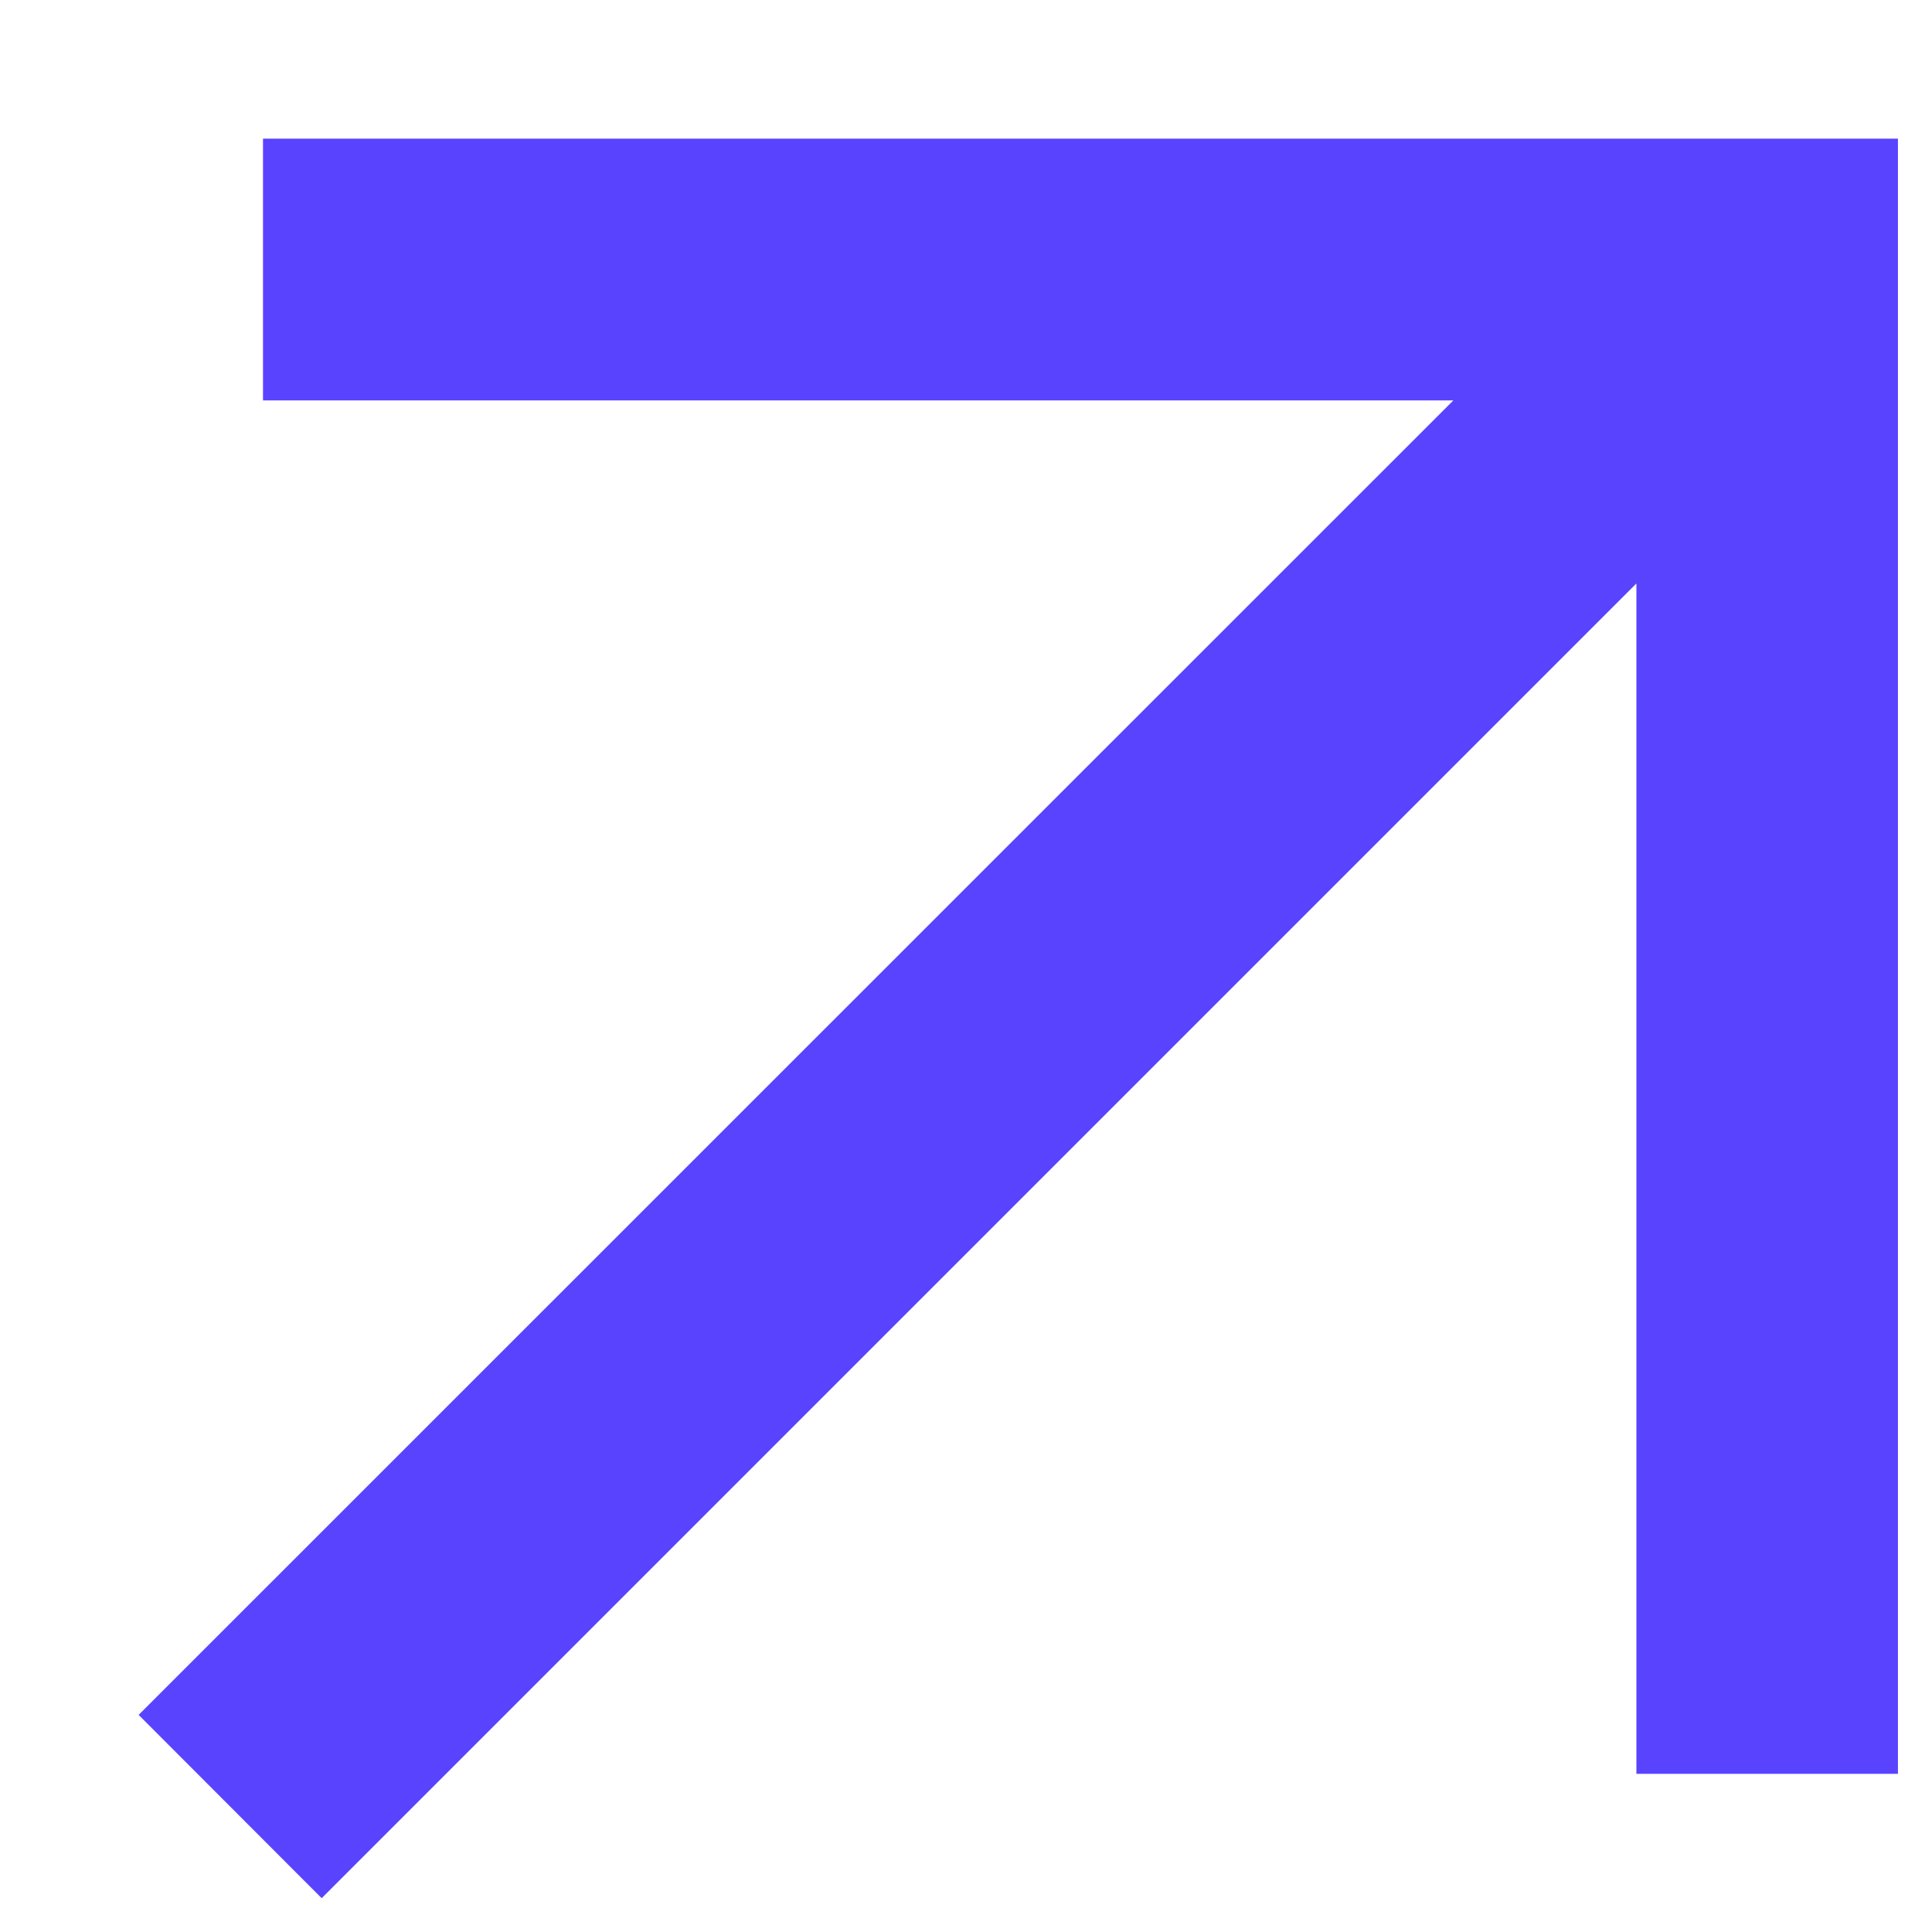 <svg width="8" height="8" viewBox="0 0 8 8" fill="none" xmlns="http://www.w3.org/2000/svg">
<path d="M1.332 7.86L6.776 2.416V7.345H7.859V0.574H1.089V1.658H6.018L0.574 7.101L1.332 7.86Z" fill="#5A43FF"/>
</svg>

